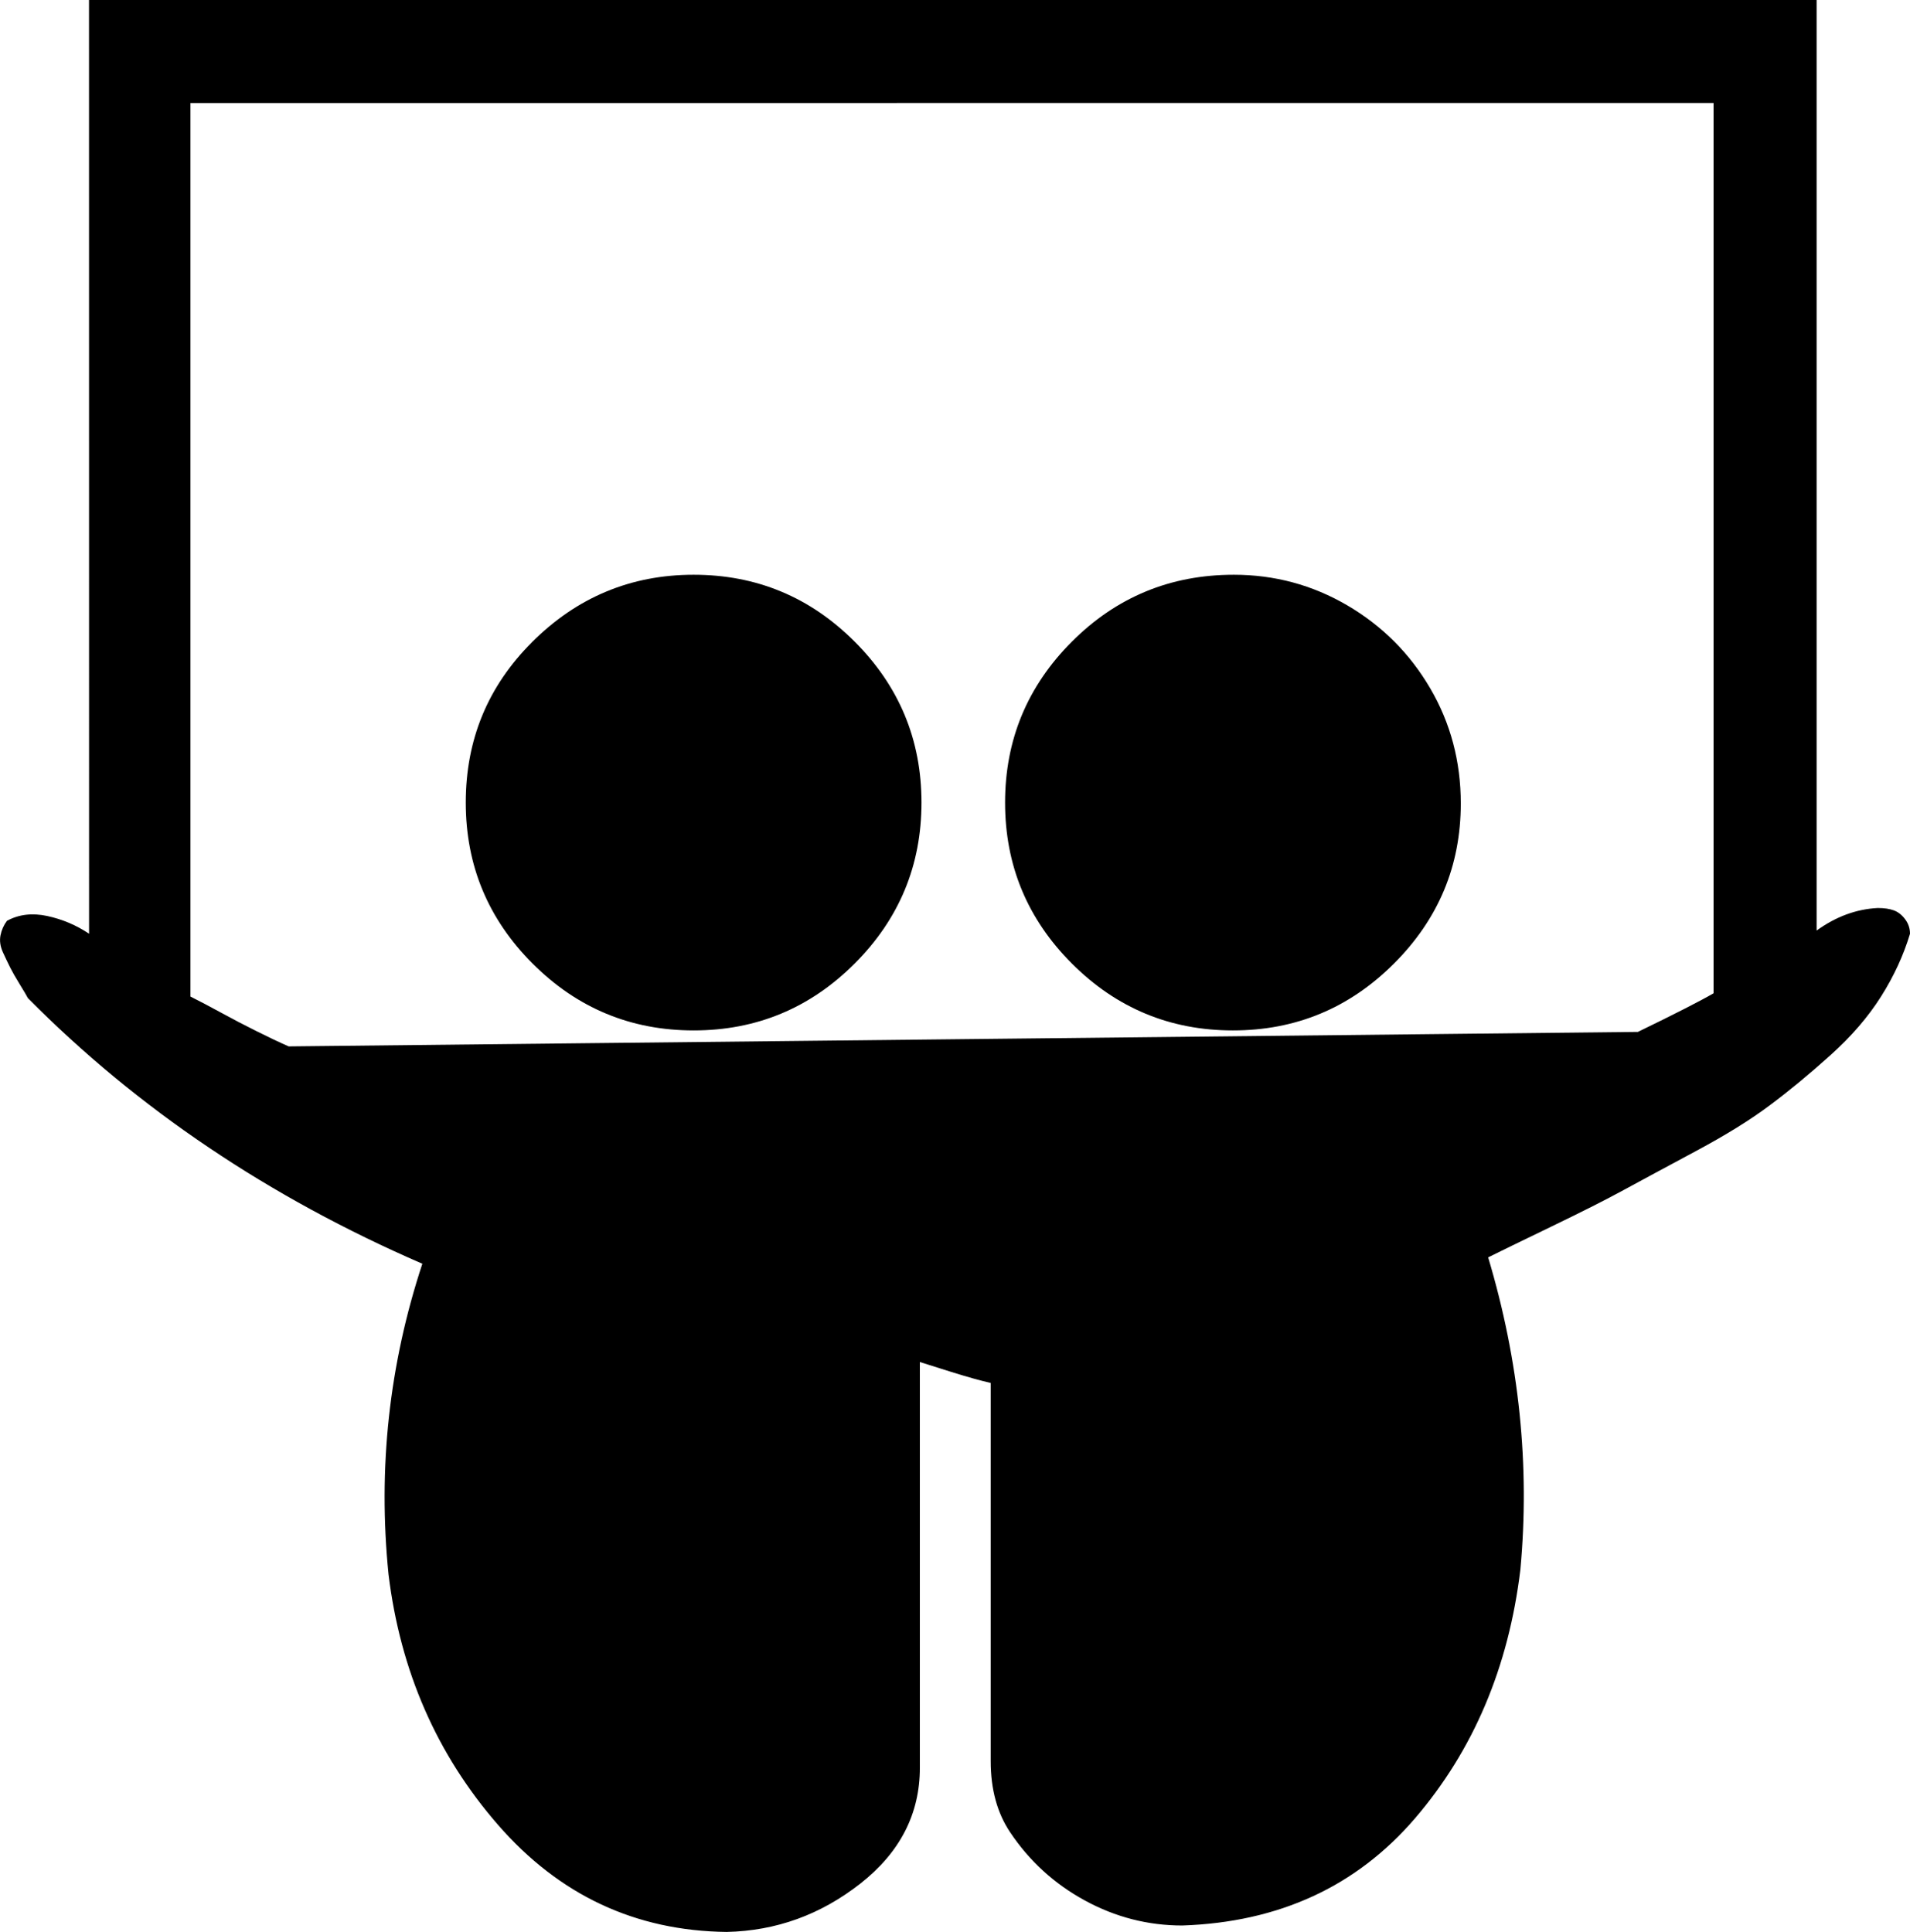 <?xml version="1.0" encoding="UTF-8"?><svg version="1.1" viewBox="0.168 -56.875 29.657 30" xmlns="http://www.w3.org/2000/svg" xmlns:xlink="http://www.w3.org/1999/xlink"><!--Generated by IJSVG (https://github.com/iconjar/IJSVG)--><path d="M1.55,-56.875h26.825v14.45q0.45,-0.325 0.95,-0.35q0.15,0 0.25,0.037q0.1,0.037 0.175,0.138q0.075,0.1 0.075,0.225q-0.15,0.5 -0.45,0.975q-0.3,0.475 -0.787,0.912q-0.487,0.438 -0.938,0.775q-0.45,0.338 -1.15,0.713q-0.7,0.375 -1.113,0.6q-0.412,0.225 -1.137,0.575q-0.725,0.35 -0.975,0.475q0.725,2.425 0.5,4.85q-0.275,2.275 -1.637,3.862q-1.363,1.587 -3.612,1.663q-0.8,0 -1.512,-0.388q-0.713,-0.388 -1.163,-1.062q-0.3,-0.45 -0.3,-1.1v-5.875q-0.225,-0.05 -0.625,-0.175q-0.4,-0.125 -0.475,-0.15v6.3q0,1.075 -0.925,1.8q-0.925,0.725 -2.075,0.75q-2.125,-0.025 -3.55,-1.663q-1.425,-1.637 -1.7,-3.888q-0.25,-2.475 0.525,-4.825q-3.575,-1.55 -6.125,-4.125q-0.025,-0.05 -0.125,-0.212q-0.1,-0.163 -0.15,-0.263q-0.05,-0.1 -0.113,-0.237q-0.062,-0.138 -0.037,-0.263q0.025,-0.125 0.1,-0.225q0.275,-0.15 0.625,-0.075q0.35,0.075 0.65,0.275Zm1.575,1.6v13.875q0.2,0.1 0.475,0.25q0.275,0.15 0.55,0.287q0.275,0.138 0.5,0.237l20.95,-0.225q0.875,-0.425 1.175,-0.6v-13.825Zm5.3,8.375q1.05,-1.05 2.513,-1.05q1.462,0 2.5,1.038q1.038,1.038 1.038,2.5q0,1.462 -1.038,2.5q-1.038,1.038 -2.5,1.038q-1.462,0 -2.5,-1.038q-1.038,-1.038 -1.038,-2.5q0,-1.462 1.025,-2.487Zm10.9,-1.05q0.95,0 1.762,0.475q0.812,0.475 1.288,1.288q0.475,0.812 0.475,1.788q0,1.45 -1.038,2.487q-1.038,1.038 -2.5,1.038q-1.462,0 -2.5,-1.038q-1.038,-1.038 -1.038,-2.5q0,-1.462 1.038,-2.5q1.038,-1.038 2.513,-1.038Z" fill="#000"></path></svg>
